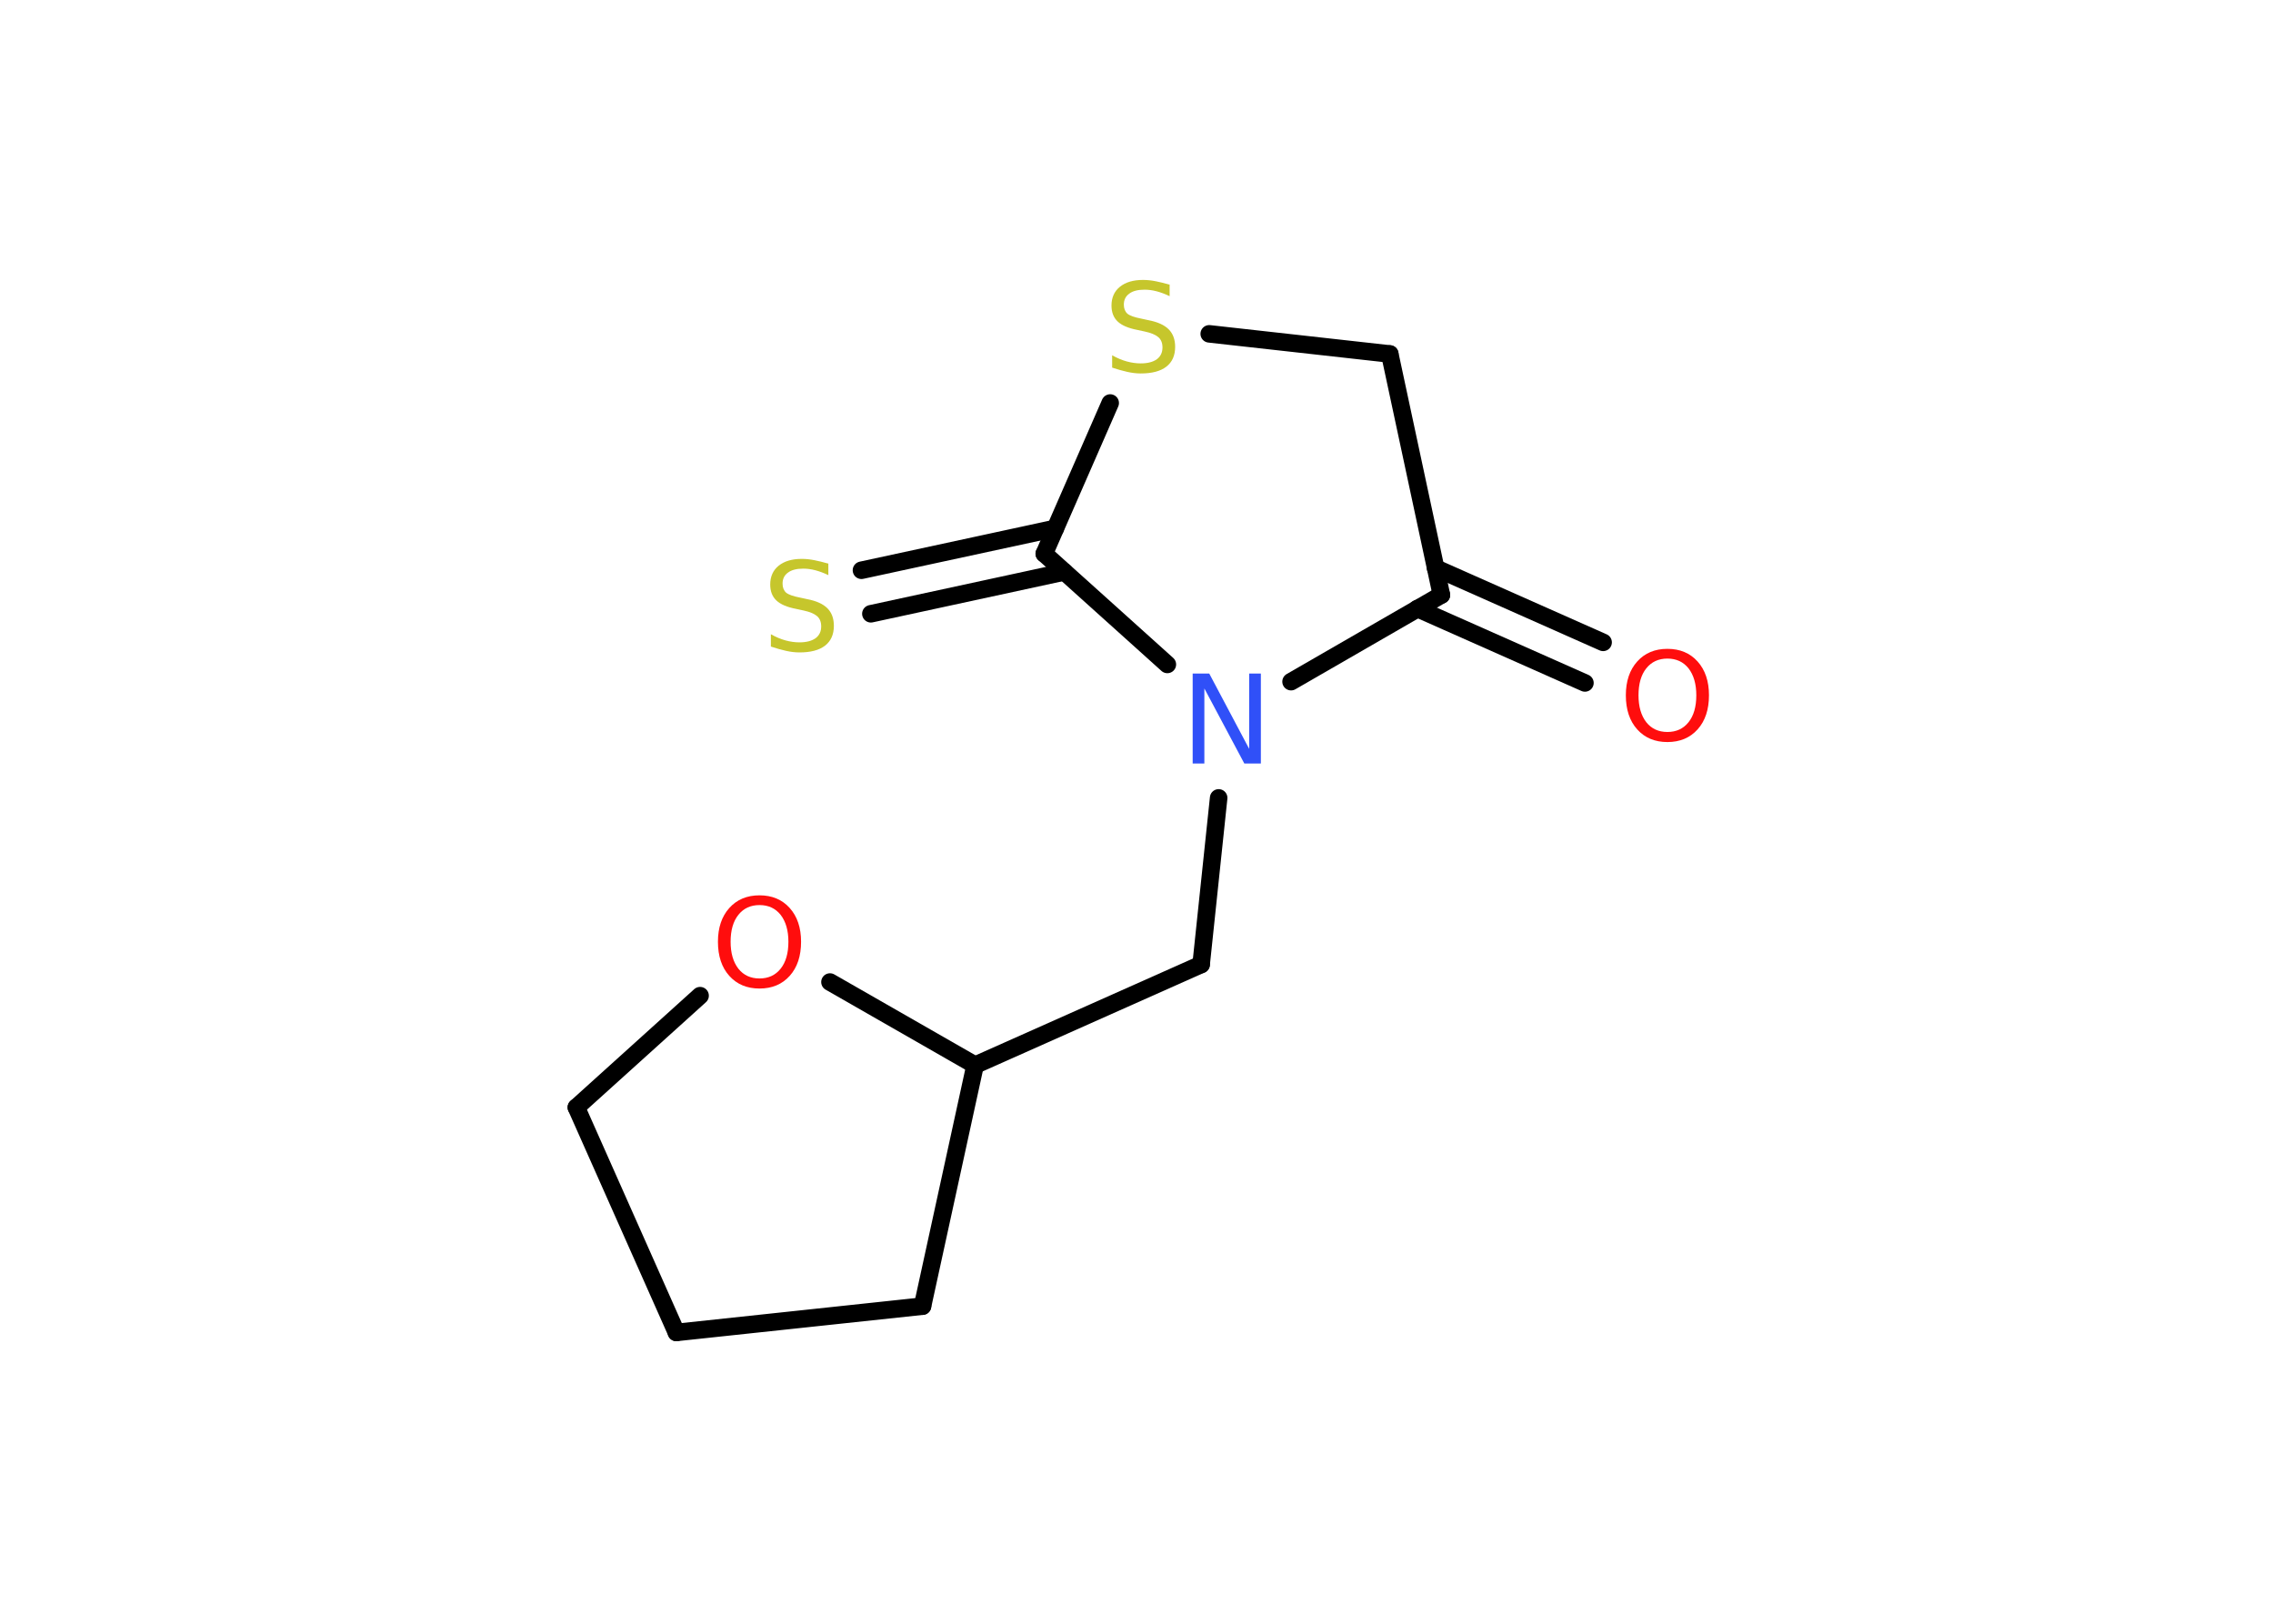 <?xml version='1.0' encoding='UTF-8'?>
<!DOCTYPE svg PUBLIC "-//W3C//DTD SVG 1.1//EN" "http://www.w3.org/Graphics/SVG/1.1/DTD/svg11.dtd">
<svg version='1.2' xmlns='http://www.w3.org/2000/svg' xmlns:xlink='http://www.w3.org/1999/xlink' width='70.0mm' height='50.0mm' viewBox='0 0 70.0 50.0'>
  <desc>Generated by the Chemistry Development Kit (http://github.com/cdk)</desc>
  <g stroke-linecap='round' stroke-linejoin='round' stroke='#000000' stroke-width='.54' fill='#FF0D0D'>
    <rect x='.0' y='.0' width='70.0' height='50.0' fill='#FFFFFF' stroke='none'/>
    <g id='mol1' class='mol'>
      <g id='mol1bnd1' class='bond'>
        <line x1='48.81' y1='21.03' x2='43.65' y2='18.74'/>
        <line x1='49.37' y1='19.78' x2='44.21' y2='17.49'/>
      </g>
      <line id='mol1bnd2' class='bond' x1='44.39' y1='18.32' x2='42.8' y2='10.9'/>
      <line id='mol1bnd3' class='bond' x1='42.8' y1='10.9' x2='37.24' y2='10.28'/>
      <line id='mol1bnd4' class='bond' x1='34.19' y1='12.41' x2='32.16' y2='17.05'/>
      <g id='mol1bnd5' class='bond'>
        <line x1='32.78' y1='17.61' x2='26.82' y2='18.9'/>
        <line x1='32.5' y1='16.27' x2='26.53' y2='17.56'/>
      </g>
      <line id='mol1bnd6' class='bond' x1='32.16' y1='17.05' x2='35.95' y2='20.46'/>
      <line id='mol1bnd7' class='bond' x1='44.39' y1='18.32' x2='39.76' y2='20.99'/>
      <line id='mol1bnd8' class='bond' x1='37.53' y1='24.57' x2='36.99' y2='29.7'/>
      <line id='mol1bnd9' class='bond' x1='36.99' y1='29.7' x2='30.03' y2='32.8'/>
      <line id='mol1bnd10' class='bond' x1='30.03' y1='32.8' x2='28.41' y2='40.22'/>
      <line id='mol1bnd11' class='bond' x1='28.41' y1='40.22' x2='20.83' y2='41.03'/>
      <line id='mol1bnd12' class='bond' x1='20.83' y1='41.03' x2='17.75' y2='34.1'/>
      <line id='mol1bnd13' class='bond' x1='17.75' y1='34.1' x2='21.56' y2='30.66'/>
      <line id='mol1bnd14' class='bond' x1='30.03' y1='32.8' x2='25.56' y2='30.24'/>
      <path id='mol1atm1' class='atom' d='M51.35 20.28q-.41 .0 -.65 .3q-.24 .3 -.24 .83q.0 .52 .24 .83q.24 .3 .65 .3q.41 .0 .65 -.3q.24 -.3 .24 -.83q.0 -.52 -.24 -.83q-.24 -.3 -.65 -.3zM51.35 19.98q.58 .0 .93 .39q.35 .39 .35 1.04q.0 .66 -.35 1.05q-.35 .39 -.93 .39q-.58 .0 -.93 -.39q-.35 -.39 -.35 -1.05q.0 -.65 .35 -1.04q.35 -.39 .93 -.39z' stroke='none'/>
      <path id='mol1atm4' class='atom' d='M36.02 8.76v.36q-.21 -.1 -.4 -.15q-.19 -.05 -.37 -.05q-.31 .0 -.47 .12q-.17 .12 -.17 .34q.0 .18 .11 .28q.11 .09 .42 .15l.23 .05q.42 .08 .62 .28q.2 .2 .2 .54q.0 .4 -.27 .61q-.27 .21 -.79 .21q-.2 .0 -.42 -.05q-.22 -.05 -.46 -.13v-.38q.23 .13 .45 .19q.22 .06 .43 .06q.32 .0 .5 -.13q.17 -.13 .17 -.36q.0 -.21 -.13 -.32q-.13 -.11 -.41 -.17l-.23 -.05q-.42 -.08 -.61 -.26q-.19 -.18 -.19 -.49q.0 -.37 .26 -.58q.26 -.21 .71 -.21q.19 .0 .39 .04q.2 .04 .41 .1z' stroke='none' fill='#C6C62C'/>
      <path id='mol1atm6' class='atom' d='M25.51 17.35v.36q-.21 -.1 -.4 -.15q-.19 -.05 -.37 -.05q-.31 .0 -.47 .12q-.17 .12 -.17 .34q.0 .18 .11 .28q.11 .09 .42 .15l.23 .05q.42 .08 .62 .28q.2 .2 .2 .54q.0 .4 -.27 .61q-.27 .21 -.79 .21q-.2 .0 -.42 -.05q-.22 -.05 -.46 -.13v-.38q.23 .13 .45 .19q.22 .06 .43 .06q.32 .0 .5 -.13q.17 -.13 .17 -.36q.0 -.21 -.13 -.32q-.13 -.11 -.41 -.17l-.23 -.05q-.42 -.08 -.61 -.26q-.19 -.18 -.19 -.49q.0 -.37 .26 -.58q.26 -.21 .71 -.21q.19 .0 .39 .04q.2 .04 .41 .1z' stroke='none' fill='#C6C62C'/>
      <path id='mol1atm7' class='atom' d='M36.74 20.74h.5l1.23 2.32v-2.32h.36v2.77h-.51l-1.23 -2.31v2.31h-.36v-2.77z' stroke='none' fill='#3050F8'/>
      <path id='mol1atm13' class='atom' d='M23.39 27.87q-.41 .0 -.65 .3q-.24 .3 -.24 .83q.0 .52 .24 .83q.24 .3 .65 .3q.41 .0 .65 -.3q.24 -.3 .24 -.83q.0 -.52 -.24 -.83q-.24 -.3 -.65 -.3zM23.39 27.57q.58 .0 .93 .39q.35 .39 .35 1.04q.0 .66 -.35 1.05q-.35 .39 -.93 .39q-.58 .0 -.93 -.39q-.35 -.39 -.35 -1.05q.0 -.65 .35 -1.04q.35 -.39 .93 -.39z' stroke='none'/>
    </g>
  </g>
</svg>
